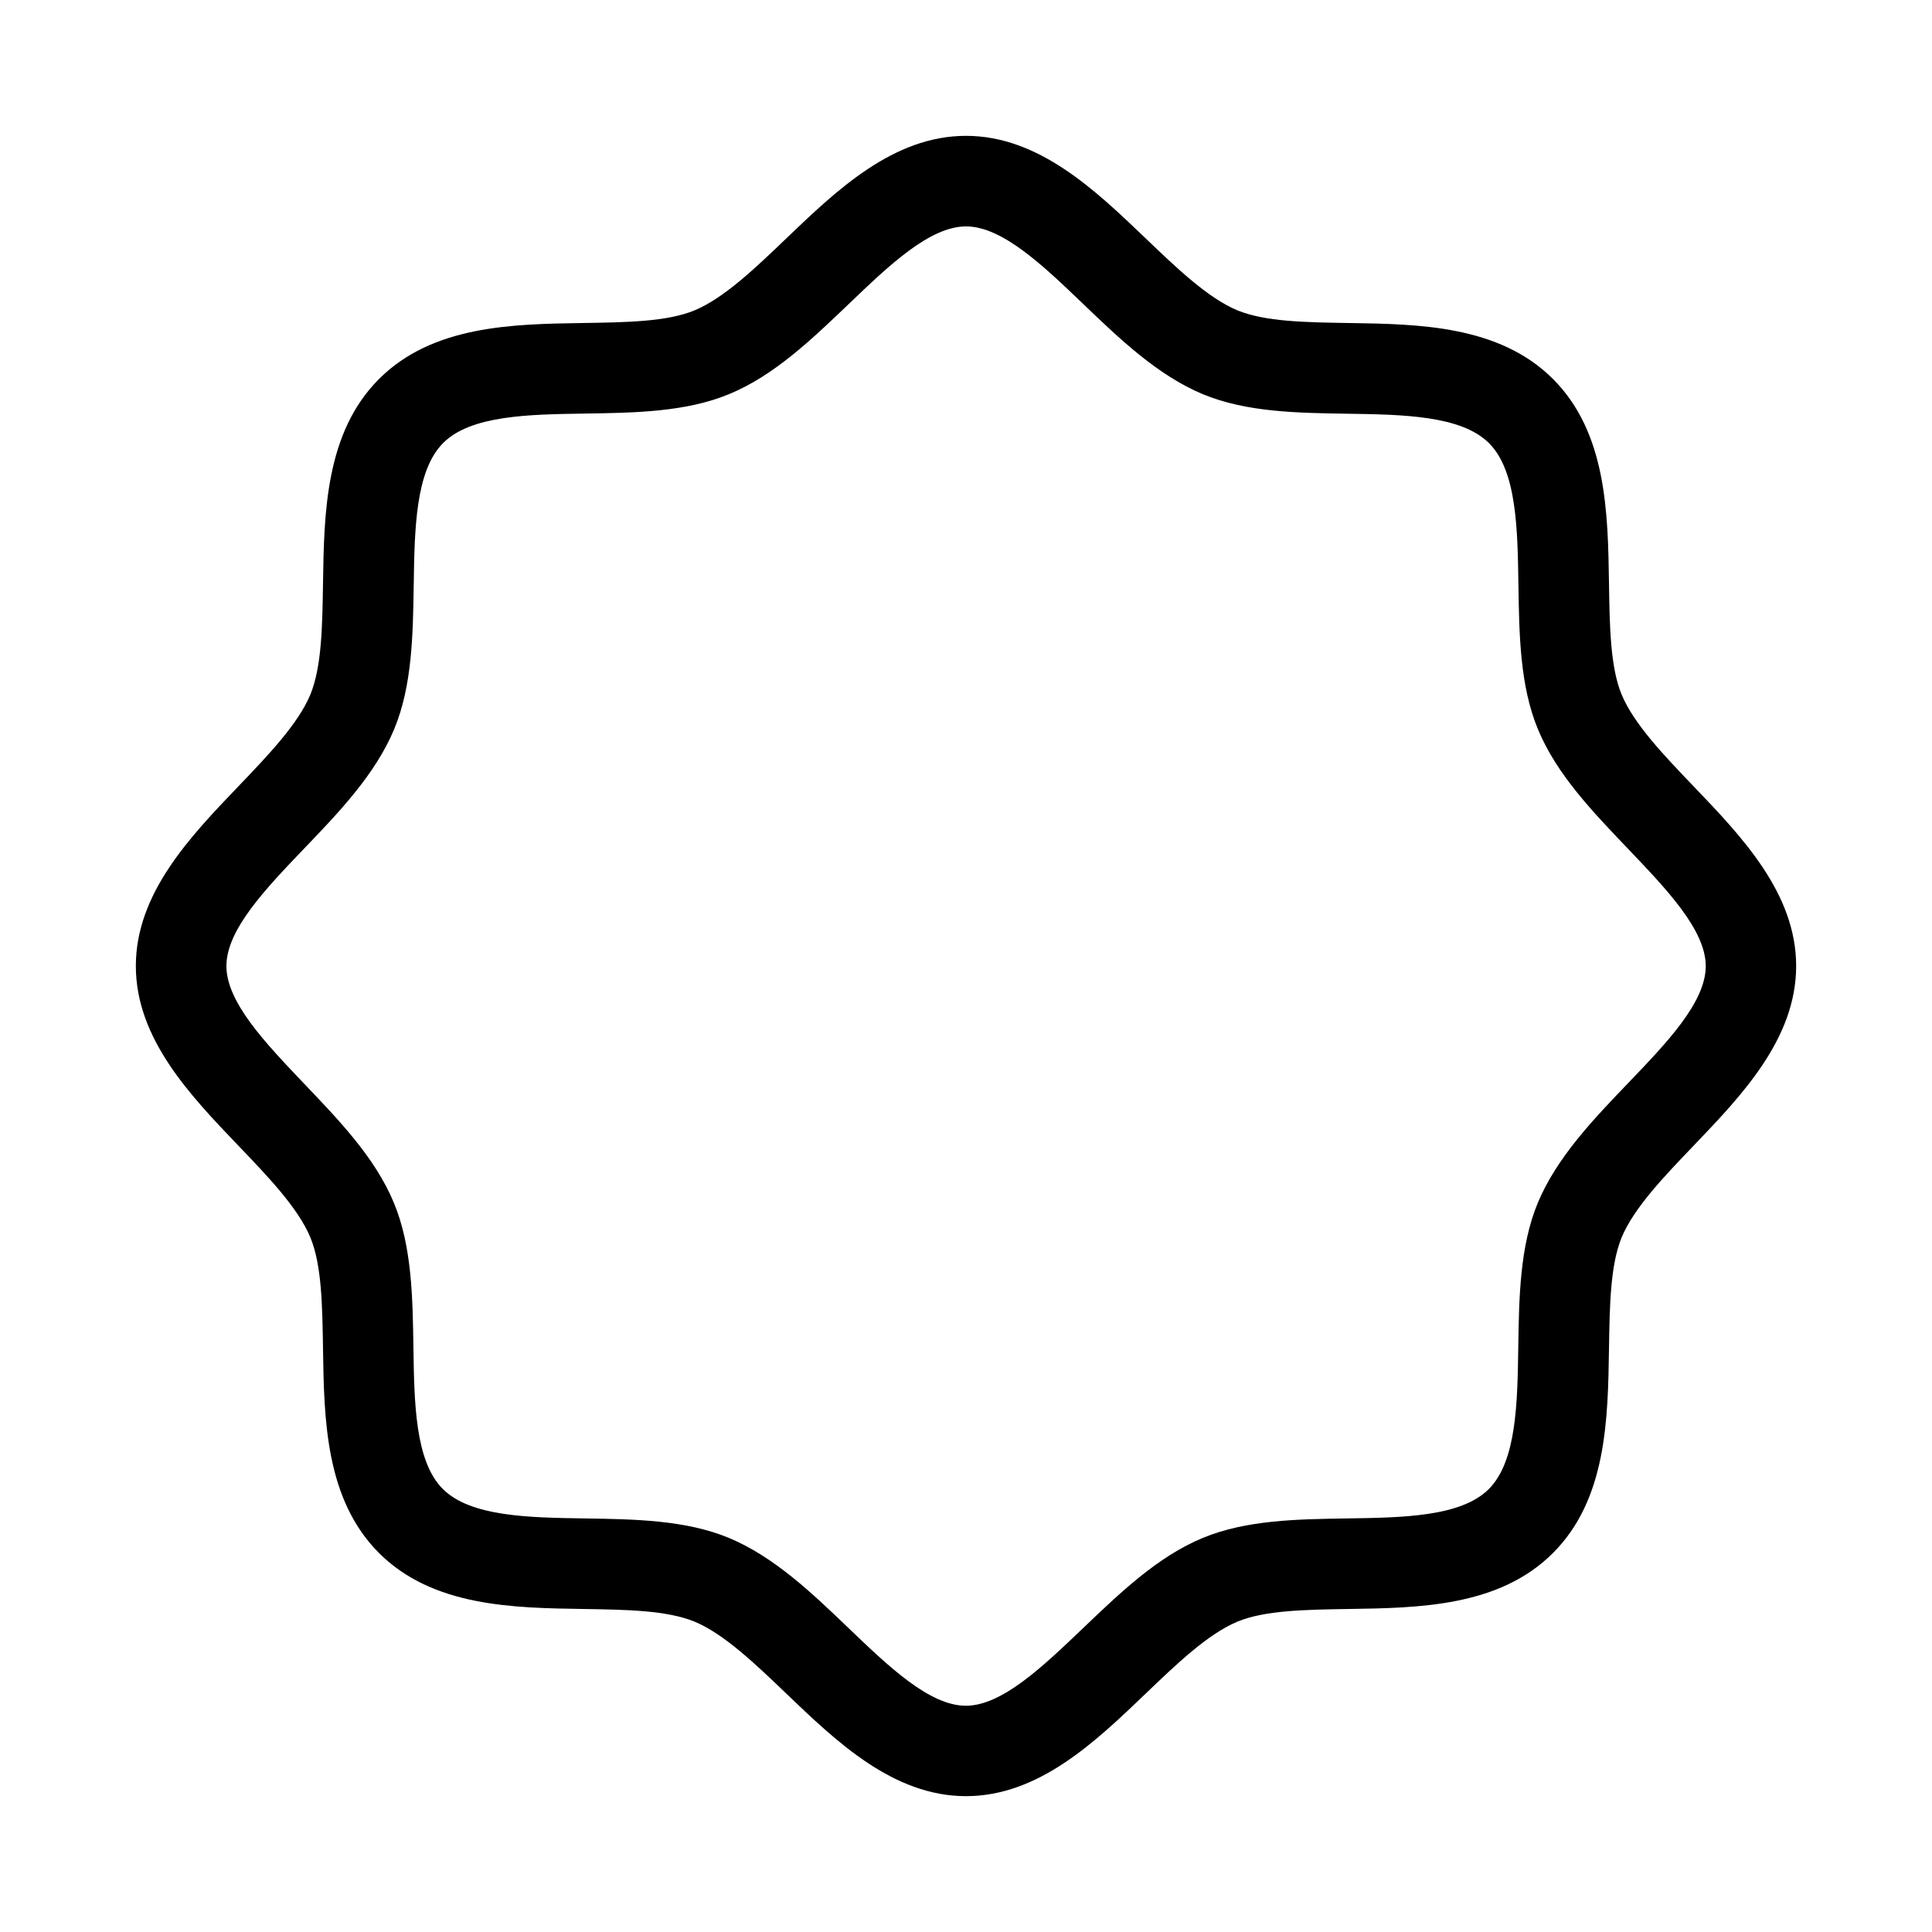 <svg xmlns="http://www.w3.org/2000/svg" viewBox="0 0 256 256" fill="currentColor" width="20" height="20"><path d="M224.42 104.2c-3.9-4.07-7.93-8.27-9.55-12.18-1.5-3.63-1.58-9-1.67-14.68-.14-9.38-.3-20-7.42-27.12S188 42.94 178.66 42.8c-5.68-.09-11-.17-14.68-1.67-3.91-1.62-8.11-5.65-12.18-9.55C145.16 25.22 137.64 18 128 18s-17.16 7.22-23.8 13.58c-4.07 3.9-8.27 7.93-12.18 9.55-3.63 1.5-9 1.58-14.68 1.67-9.38.14-20 .3-27.12 7.42S42.94 68 42.8 77.34c-.09 5.68-.17 11-1.67 14.68-1.62 3.91-5.65 8.11-9.55 12.18C25.22 110.84 18 118.36 18 128s7.22 17.16 13.58 23.8c3.9 4.07 7.93 8.27 9.55 12.18 1.5 3.63 1.58 9 1.67 14.68.14 9.38.3 20 7.42 27.12s17.78 7.28 27.12 7.42c5.68.09 11 .17 14.68 1.67 3.91 1.62 8.11 5.65 12.18 9.55 6.64 6.36 14.16 13.58 23.8 13.58s17.16-7.22 23.8-13.58c4.07-3.9 8.27-7.93 12.18-9.55 3.63-1.5 9-1.58 14.68-1.67 9.38-.14 20-.3 27.12-7.42s7.28-17.74 7.42-27.12c.09-5.68.17-11 1.67-14.68 1.62-3.91 5.65-8.11 9.55-12.18 6.36-6.64 13.58-14.16 13.58-23.8s-7.22-17.16-13.58-23.8zm-8.66 39.29c-4.67 4.87-9.5 9.91-12 15.91-2.38 5.74-2.48 12.52-2.58 19.08-.11 7.44-.23 15.14-3.9 18.82s-11.38 3.79-18.82 3.9c-6.56.1-13.34.2-19.08 2.58-6 2.48-11 7.31-15.91 12-5.25 5-10.68 10.24-15.49 10.24s-10.24-5.21-15.49-10.24c-4.87-4.67-9.91-9.5-15.91-12-5.74-2.38-12.52-2.48-19.08-2.58-7.44-.11-15.14-.23-18.82-3.9s-3.79-11.38-3.9-18.82c-.1-6.56-.2-13.34-2.58-19.08-2.48-6-7.31-11-12-15.91C35.21 138.24 30 132.81 30 128s5.21-10.24 10.24-15.5c4.67-4.86 9.5-9.9 12-15.9 2.38-5.74 2.48-12.52 2.58-19.08.11-7.44.23-15.14 3.9-18.82s11.38-3.79 18.82-3.9c6.56-.1 13.34-.2 19.08-2.58 6-2.48 11-7.31 15.91-12C117.76 35.21 123.19 30 128 30s10.24 5.21 15.49 10.24c4.87 4.67 9.91 9.5 15.91 12 5.74 2.38 12.52 2.48 19.08 2.58 7.44.11 15.14.23 18.82 3.9s3.79 11.38 3.9 18.82c.1 6.56.2 13.34 2.58 19.08 2.48 6 7.31 11 12 15.91 5 5.25 10.24 10.68 10.24 15.49s-5.23 10.22-10.26 15.47z"/></svg>